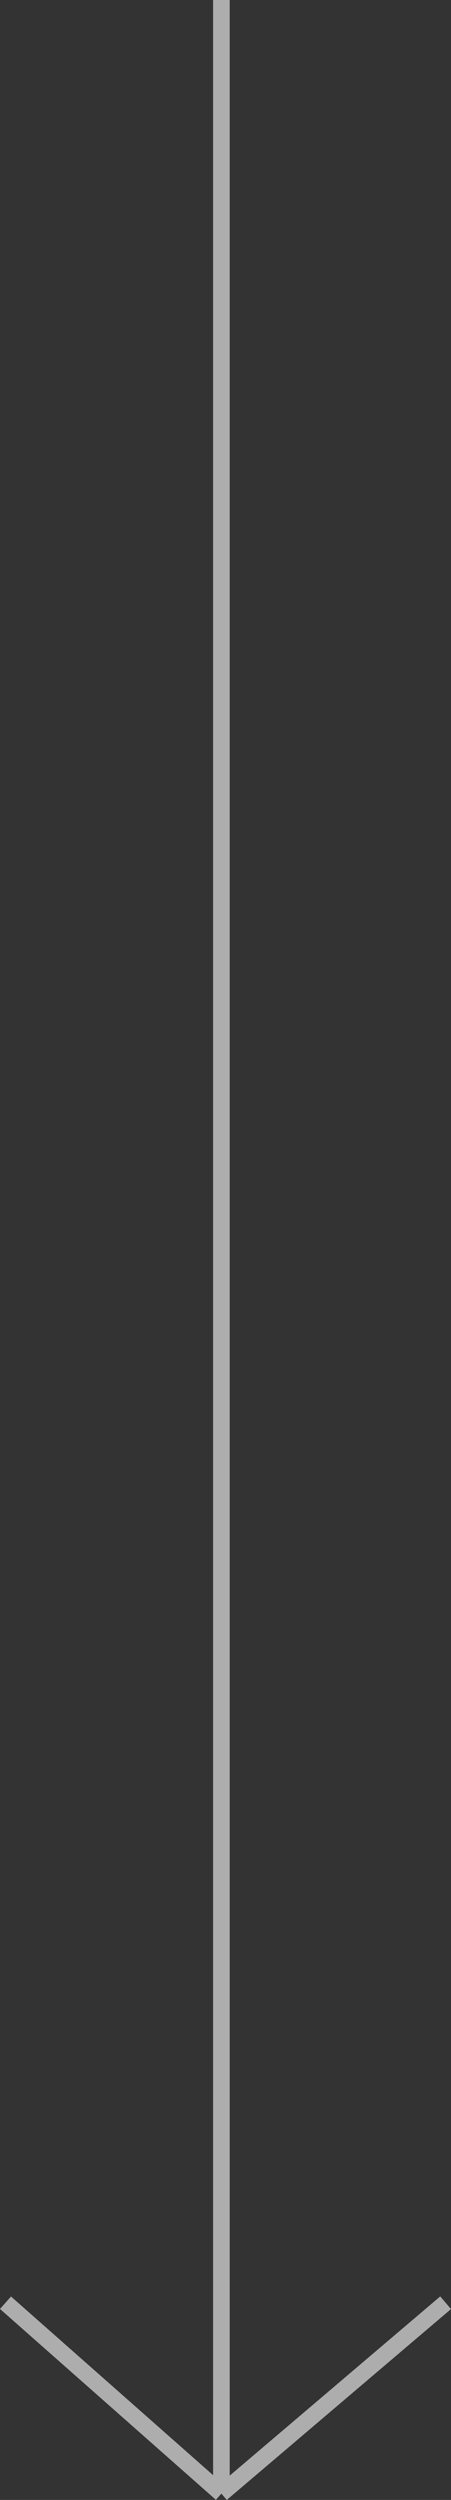 <svg xmlns="http://www.w3.org/2000/svg" width="27.155" height="150.381" viewBox="0 0 27.155 150.381">
  <rect x="0" y="0" width="27.155" height="150.381" fill="#333333" stroke="none"/>
  <path id="arrow" d="M14,0V150m0,0,13.5-11.482M14,150,1,138.518" transform="translate(-0.669)" fill="none" stroke="#fff" stroke-width="1" opacity="0.6"/>
</svg>
